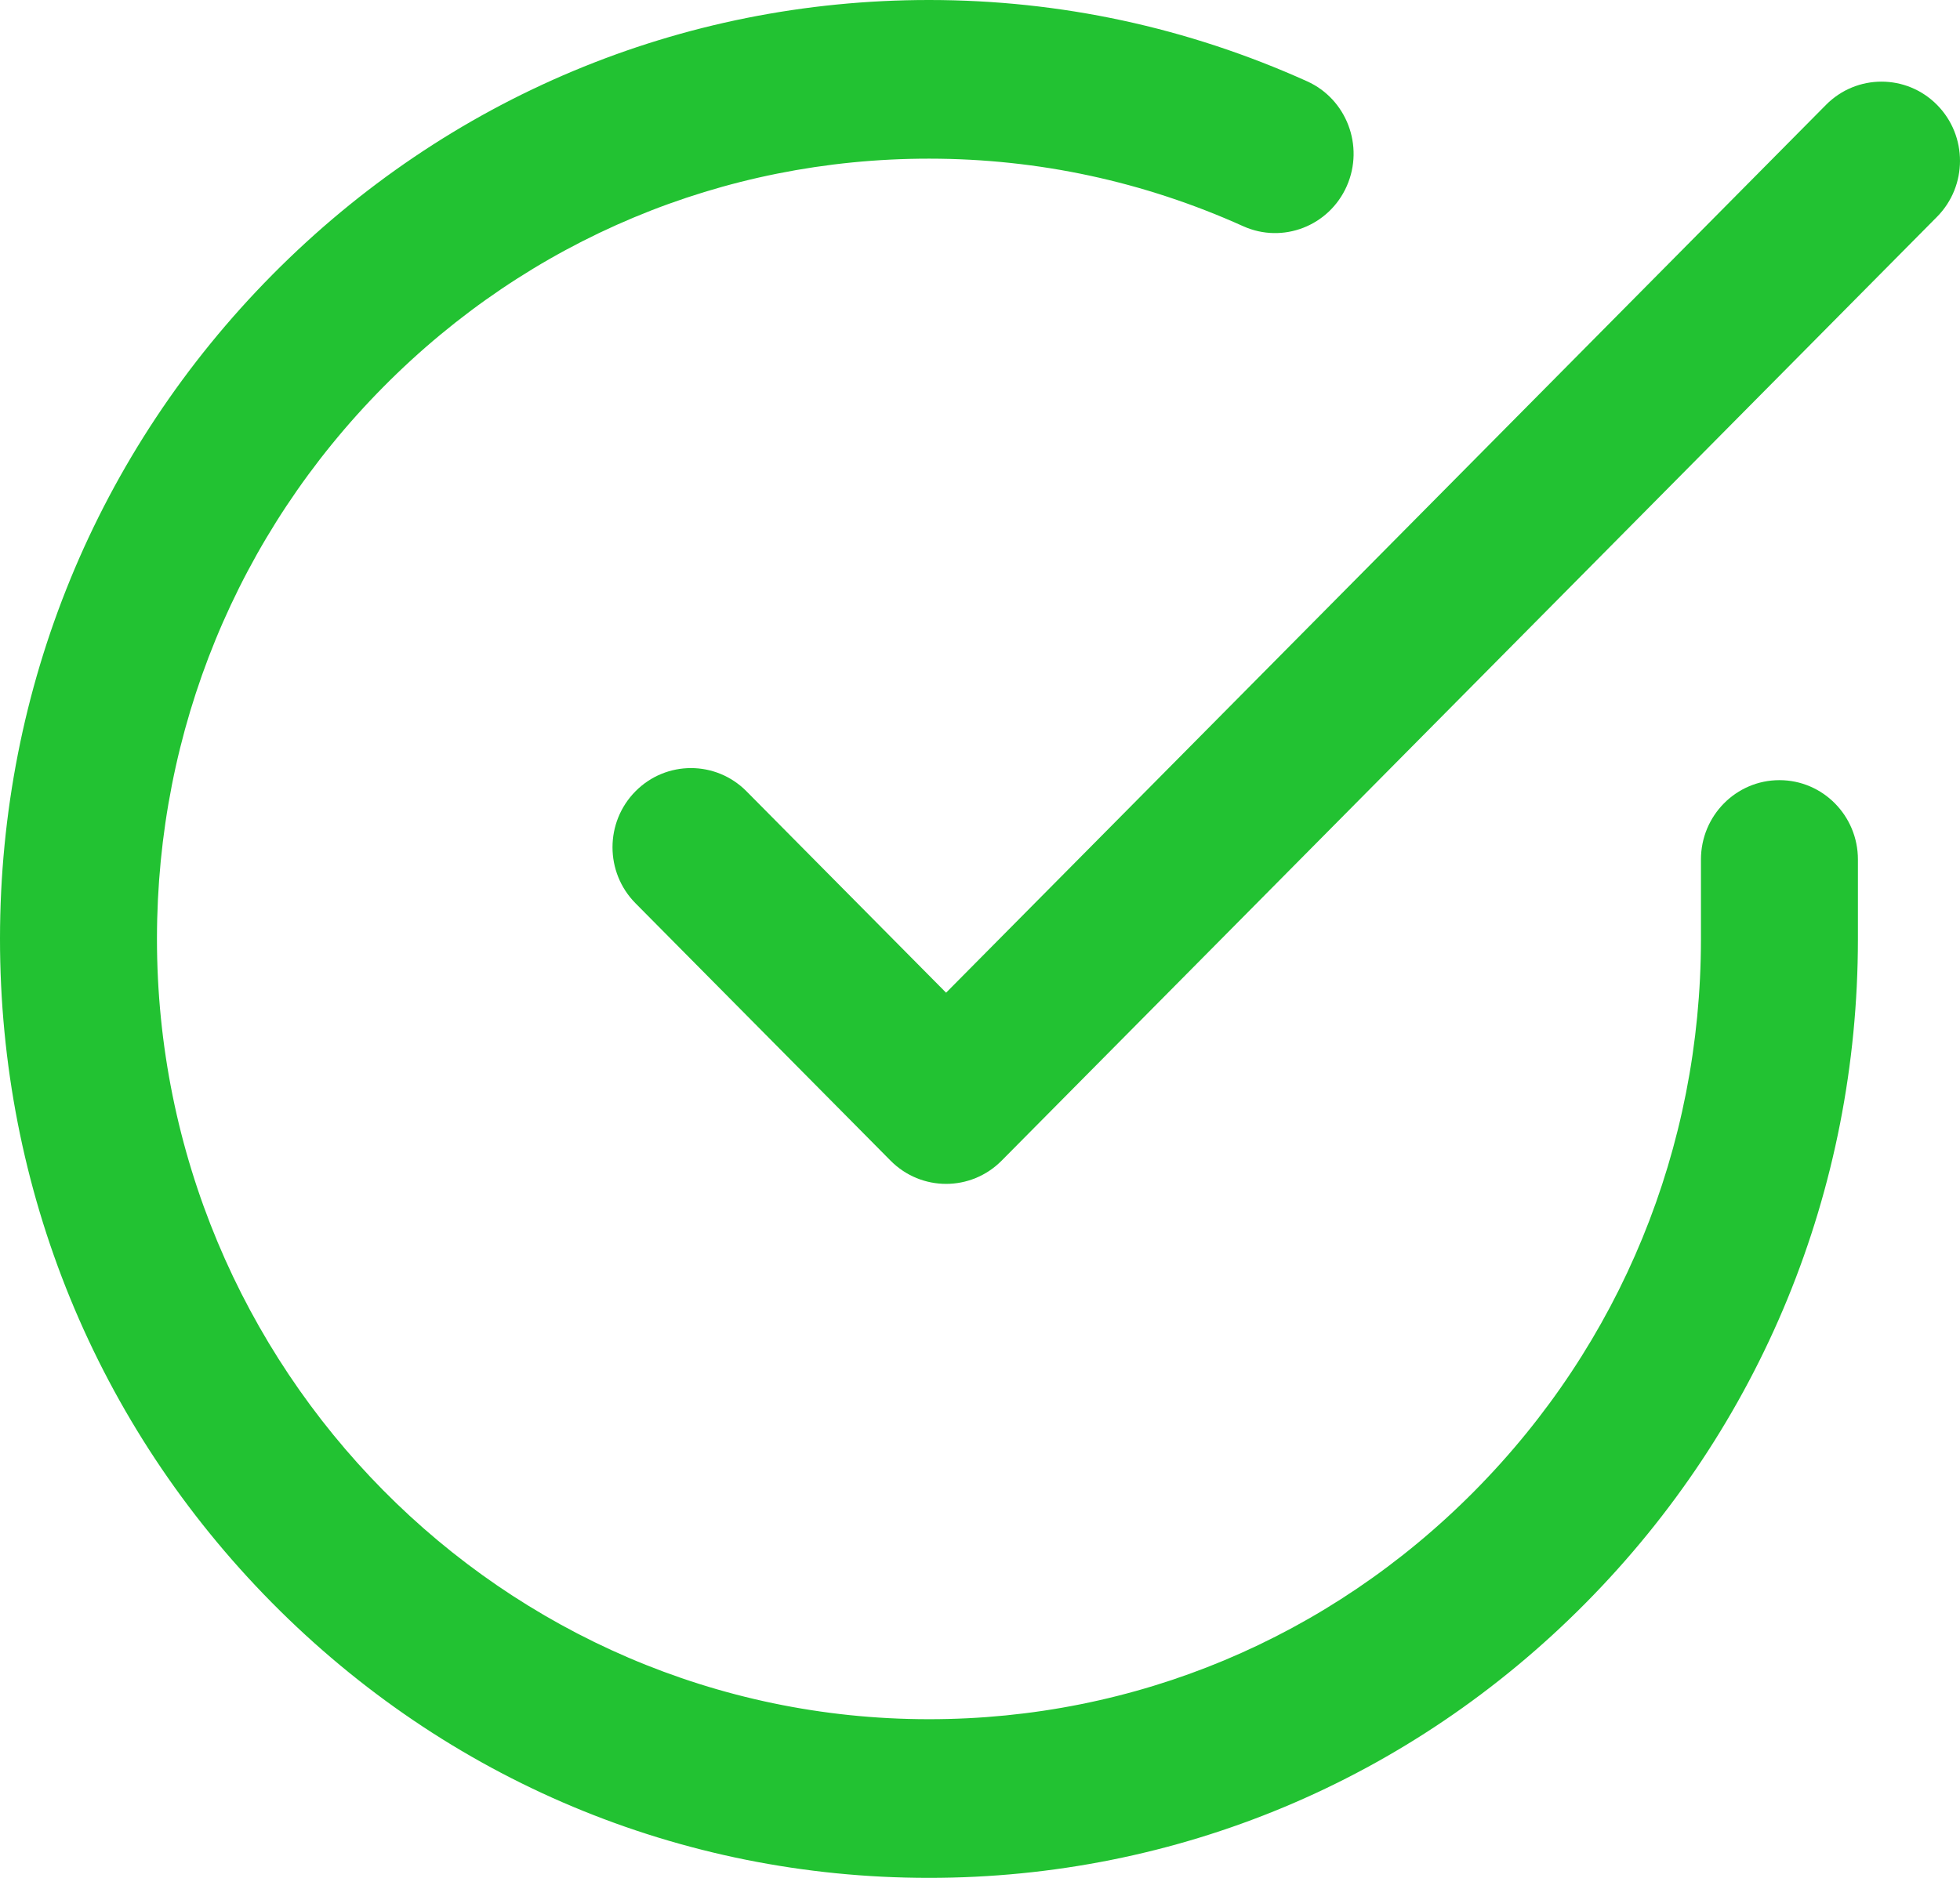<svg width="192" height="184" viewBox="0 0 96 92" fill="none" xmlns="http://www.w3.org/2000/svg">
<path d="M87.156 38.221C85.033 38.221 83.312 39.961 83.312 42.108V46.022C83.306 56.233 79.367 65.83 72.222 73.046C65.081 80.257 55.592 84.227 45.501 84.227C45.493 84.227 45.486 84.227 45.478 84.227C24.629 84.215 7.676 67.057 7.688 45.978C7.694 35.767 11.633 26.17 18.779 18.954C25.919 11.743 35.408 7.773 45.499 7.773C45.507 7.773 45.514 7.773 45.522 7.773C50.851 7.776 56.022 8.889 60.89 11.082C62.829 11.956 65.101 11.074 65.966 9.114C66.829 7.153 65.958 4.856 64.019 3.982C58.161 1.343 51.939 0.004 45.526 0C45.517 0 45.509 0 45.499 0C33.357 0 21.937 4.778 13.345 13.455C4.746 22.138 0.007 33.687 7.49522e-06 45.974C-0.007 58.261 4.719 69.815 13.308 78.508C21.897 87.201 33.32 91.993 45.474 92C45.483 92 45.491 92 45.501 92C57.643 92 69.063 87.222 77.655 78.545C86.254 69.862 90.993 58.313 91 46.024V42.108C91 39.961 89.279 38.221 87.156 38.221Z" fill="#22C232"/>
<path d="M94.874 5.136C93.373 3.621 90.939 3.621 89.438 5.136L46.339 48.634L36.562 38.766C35.061 37.251 32.627 37.251 31.126 38.766C29.625 40.281 29.625 42.737 31.126 44.252L43.621 56.864C44.372 57.621 45.356 58 46.34 58C47.323 58 48.307 57.621 49.058 56.864L94.874 10.622C96.375 9.107 96.375 6.651 94.874 5.136Z" fill="#22C232"/>
</svg>
